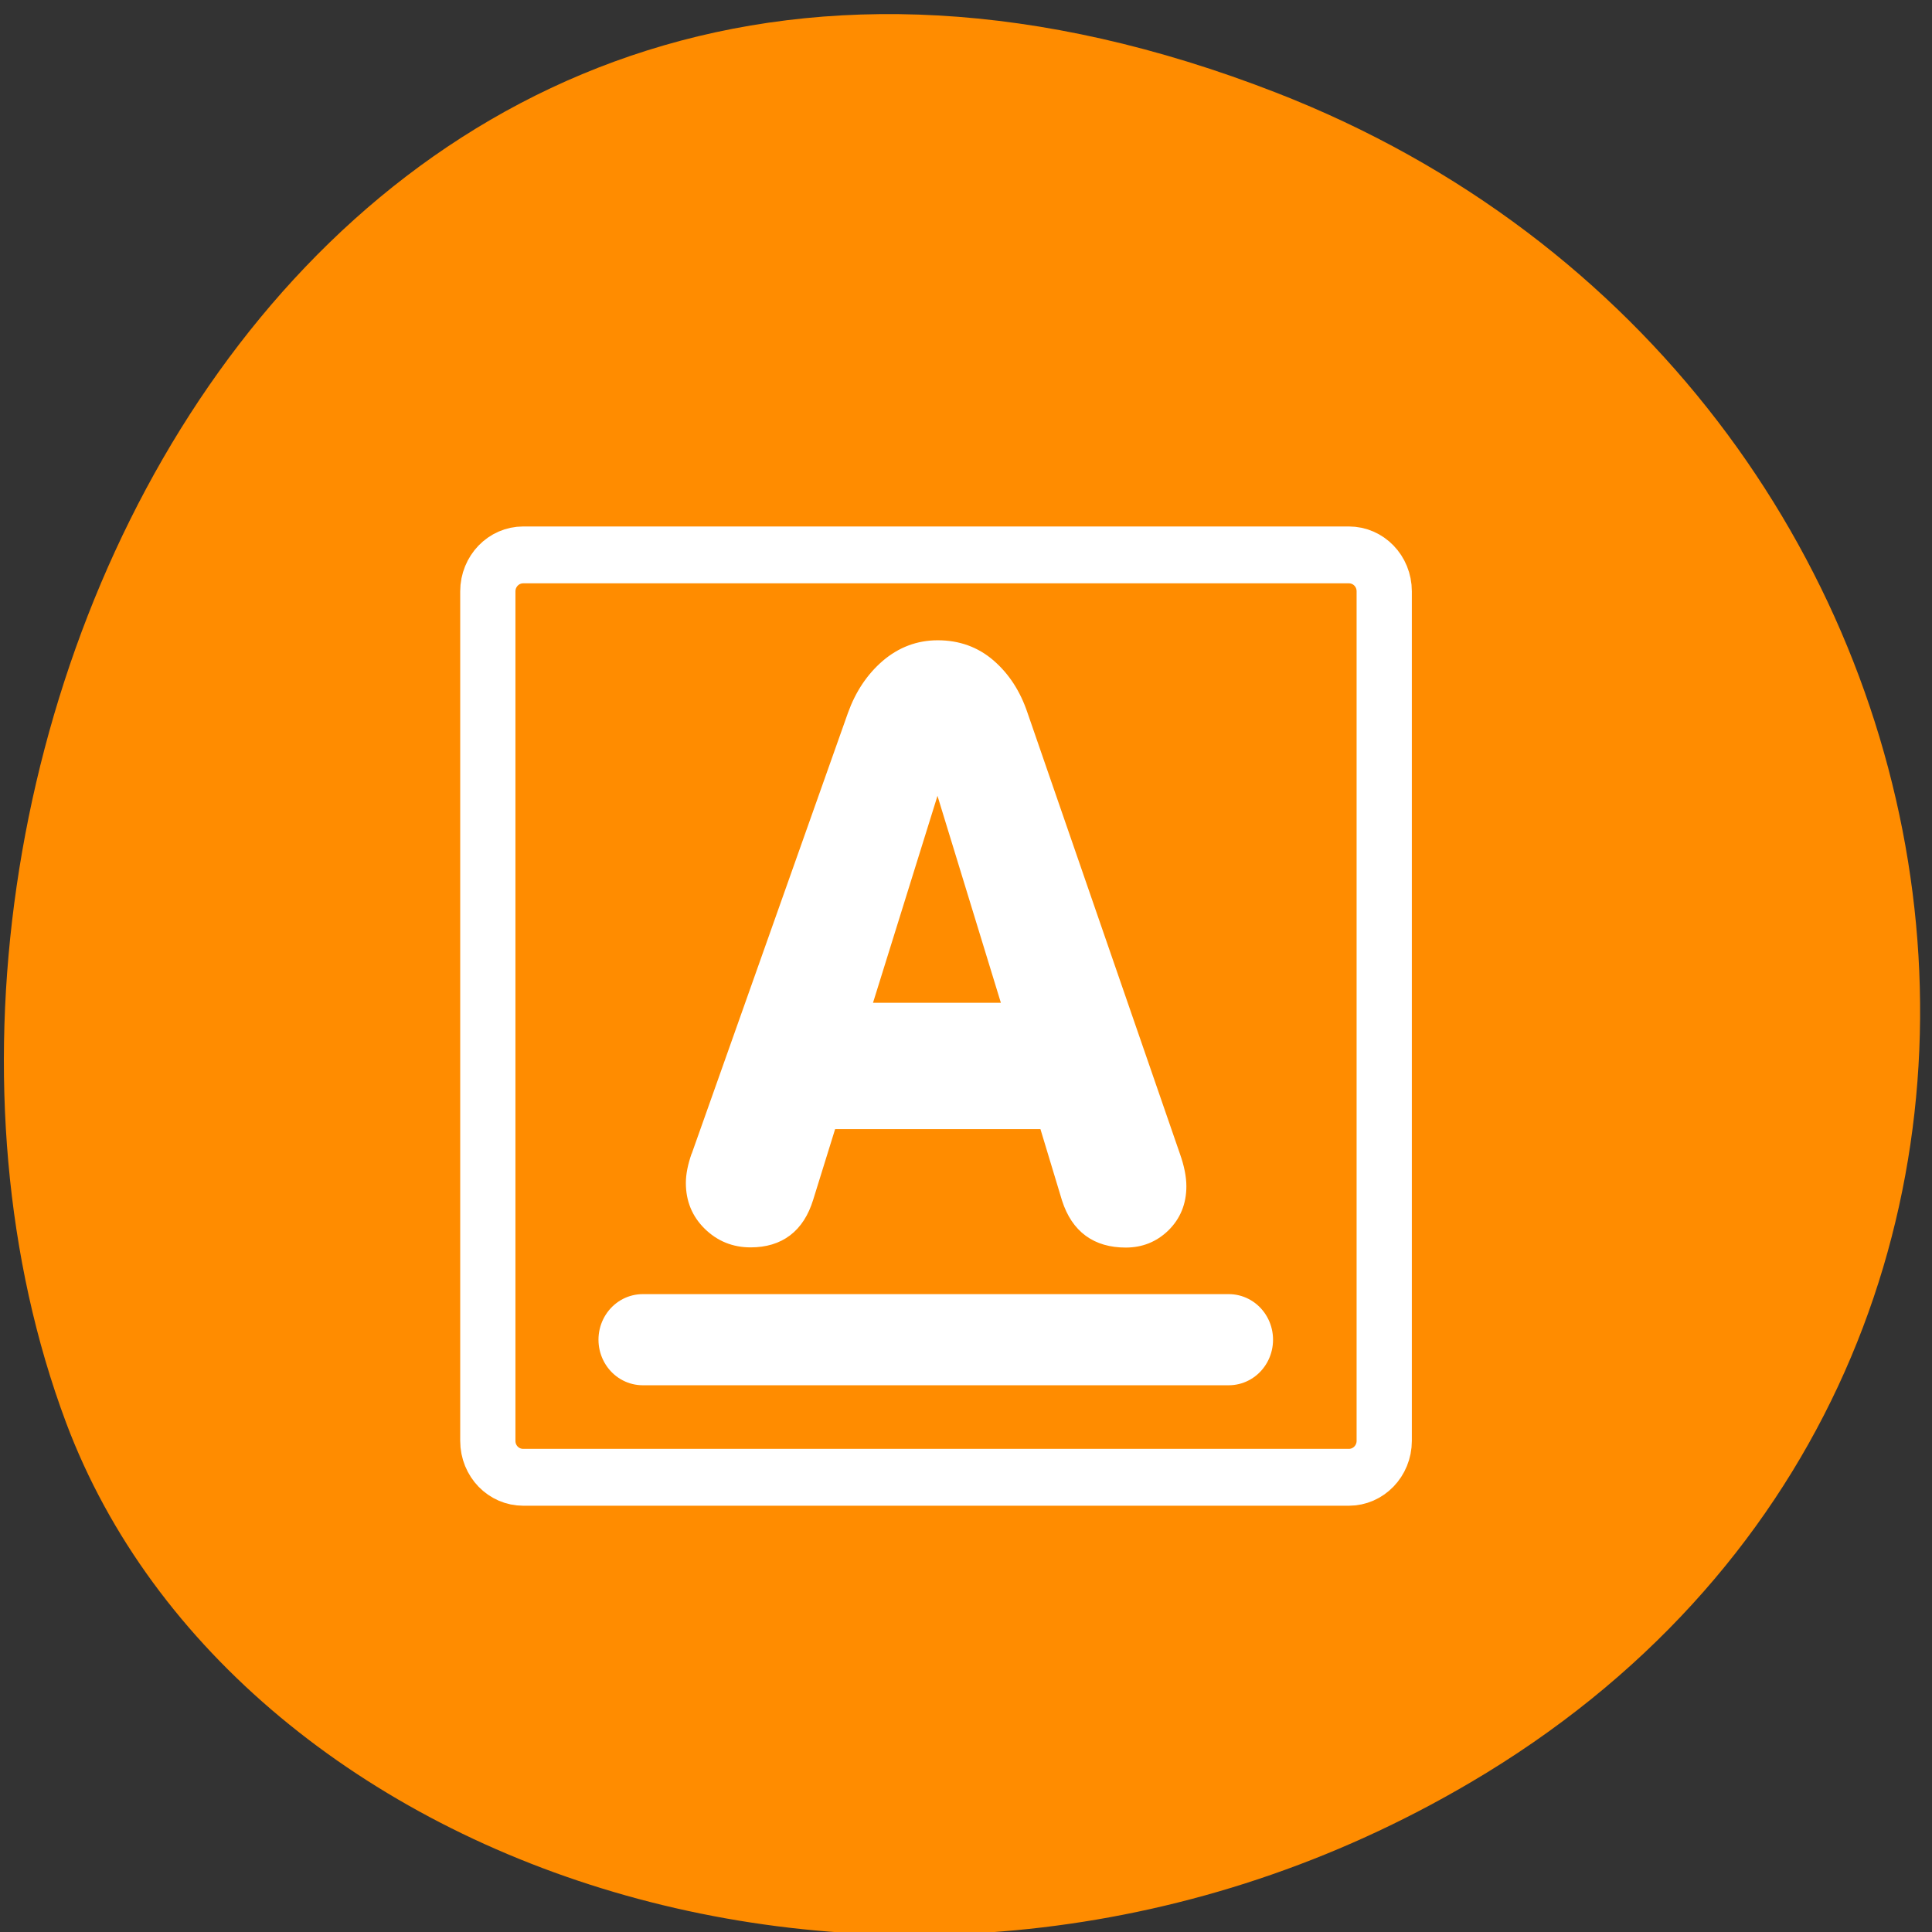 <svg xmlns="http://www.w3.org/2000/svg" viewBox="0 0 256 256"><rect x="0" y="0" width="256" height="256" fill="#333333" stroke="none"/><g style="fill:#ff8c00"><path d="m 244.8 882.4 c 49.68 128.5 -89.5 194.4 -176.2 161.7 -60.5 -22.86 -90.7 -114 -47.68 -187.6 54.2 -92.9 185.6 -73.2 223.9 25.95 z" transform="matrix(0 -1 -0.992 0 1044.5 257.1)" style="color:#000"/><g transform="matrix(2.346 0 0 2.415 53.66 62.2)" style="stroke:#fff"><path transform="translate(-0.03 -0.18)" d="m 6.71 4.87 c -1.11 0 -2 0.9 -2 2 v 46.61 c 0 1.11 0.89 2 2 2 h 46.63 c 1.11 0 2 -0.9 2 -2 v -46.61 c 0 -1.11 -0.89 -2 -2 -2 h -46.63 z" style="fill-rule:evenodd;stroke-linejoin:round;stroke-width:3.12"/><path d="m 16.57 37.7 l 8.83 -24.2 c 0.41 -1.11 1.03 -2 1.84 -2.68 0.83 -0.69 1.78 -1.04 2.85 -1.04 1.13 0 2.09 0.34 2.89 1.01 0.81 0.68 1.41 1.57 1.8 2.7 l 8.61 24.2 c 0.23 0.63 0.34 1.18 0.34 1.64 0 0.86 -0.3 1.57 -0.9 2.14 -0.59 0.55 -1.29 0.82 -2.12 0.82 -1.63 0 -2.7 -0.76 -3.21 -2.29 l -1.31 -4.21 h -12.19 l -1.33 4.16 c -0.49 1.55 -1.54 2.33 -3.15 2.33 -0.9 0 -1.67 -0.3 -2.31 -0.91 -0.63 -0.6 -0.94 -1.34 -0.94 -2.22 0 -0.42 0.1 -0.91 0.3 -1.47 z m 13.47 -21 l -4.16 12.97 h 8.33 l -4.09 -12.97 h -0.09 z" style="fill:#fff;stroke-width:0.81"/><path d="m 13.43 47.75 h 33.1" style="stroke-linecap:round;stroke-linejoin:round;stroke-width:5"/></g></g></svg>